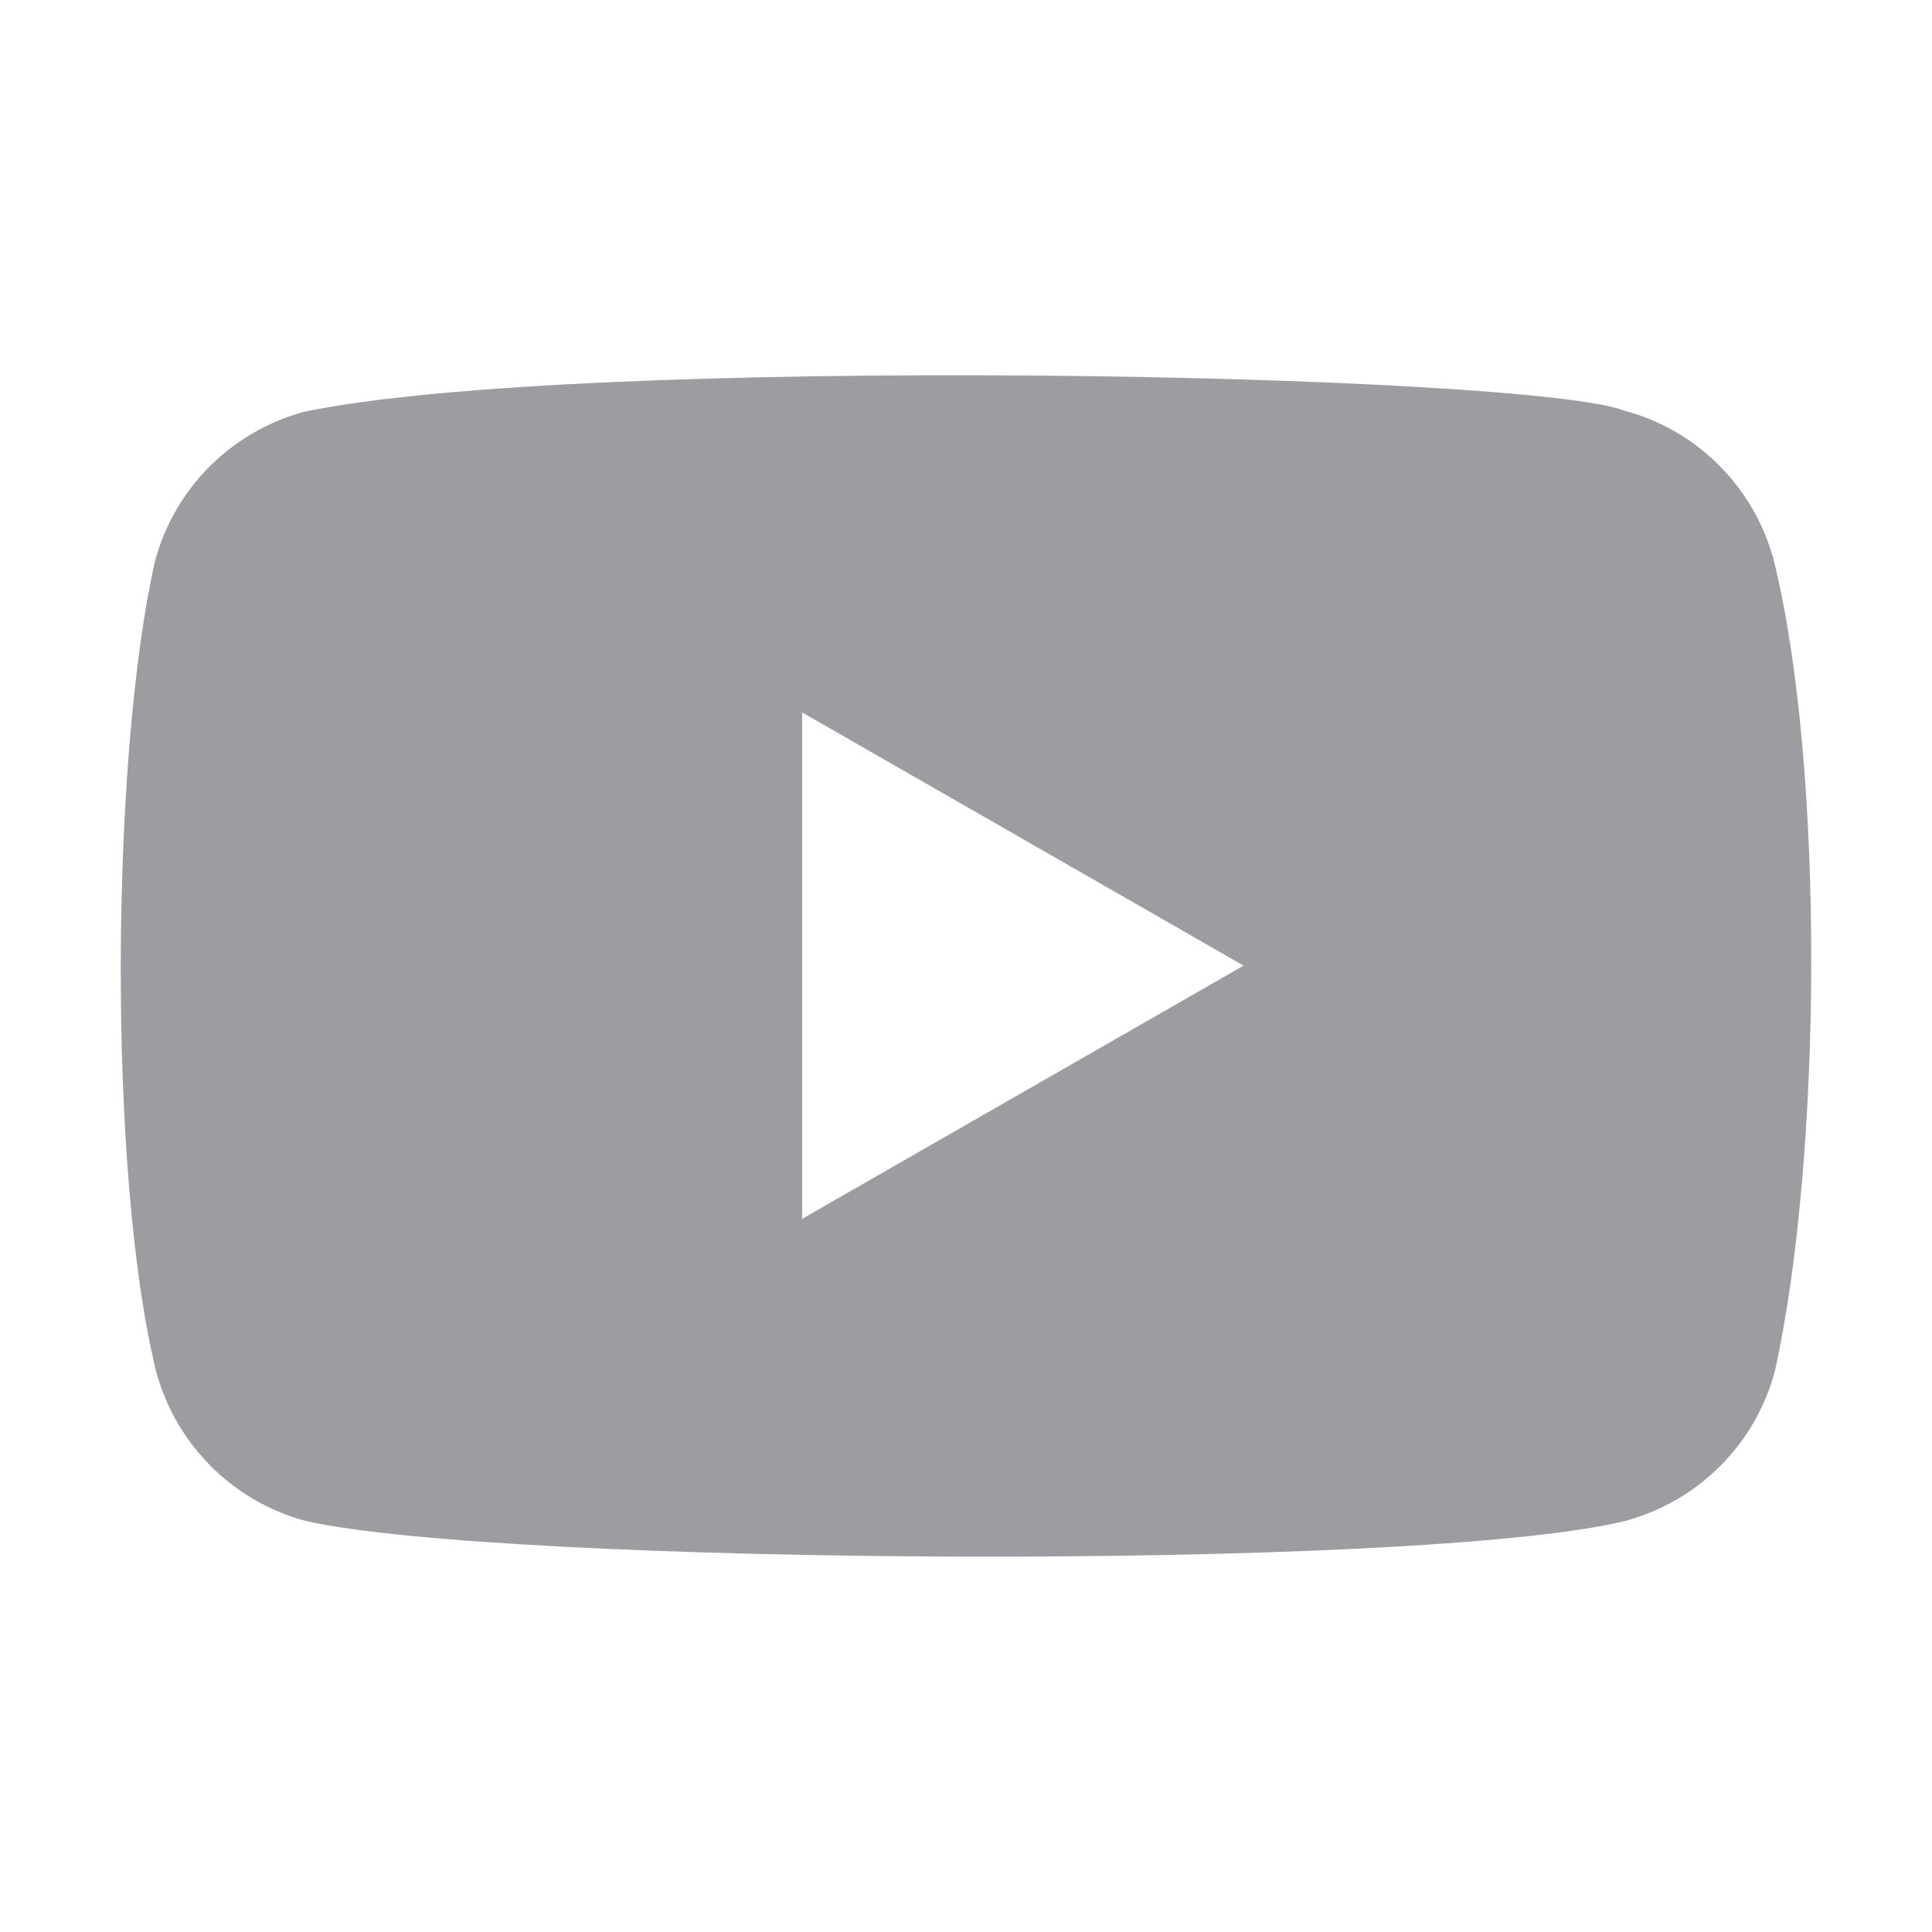 <svg class="" style="--icon-color:#9c9da1" width="18" height="18" viewBox="0 0 16 16" fill="#9c9da1" role="img" focusable="false" aria-hidden="true"><path d="M13.453 3.401C14.056 3.562 14.526 4.034 14.689 4.637C15.116 6.358 15.088 9.611 14.698 11.358C14.537 11.961 14.065 12.431 13.462 12.595C11.759 13.016 4.133 12.964 2.529 12.595C1.926 12.433 1.456 11.961 1.293 11.358C0.89 9.718 0.918 6.25 1.284 4.646C1.445 4.043 1.917 3.573 2.52 3.41C4.796 2.935 12.643 3.088 13.453 3.401ZM6.643 5.9V10.094L10.299 7.997L6.643 5.9Z"></path></svg>